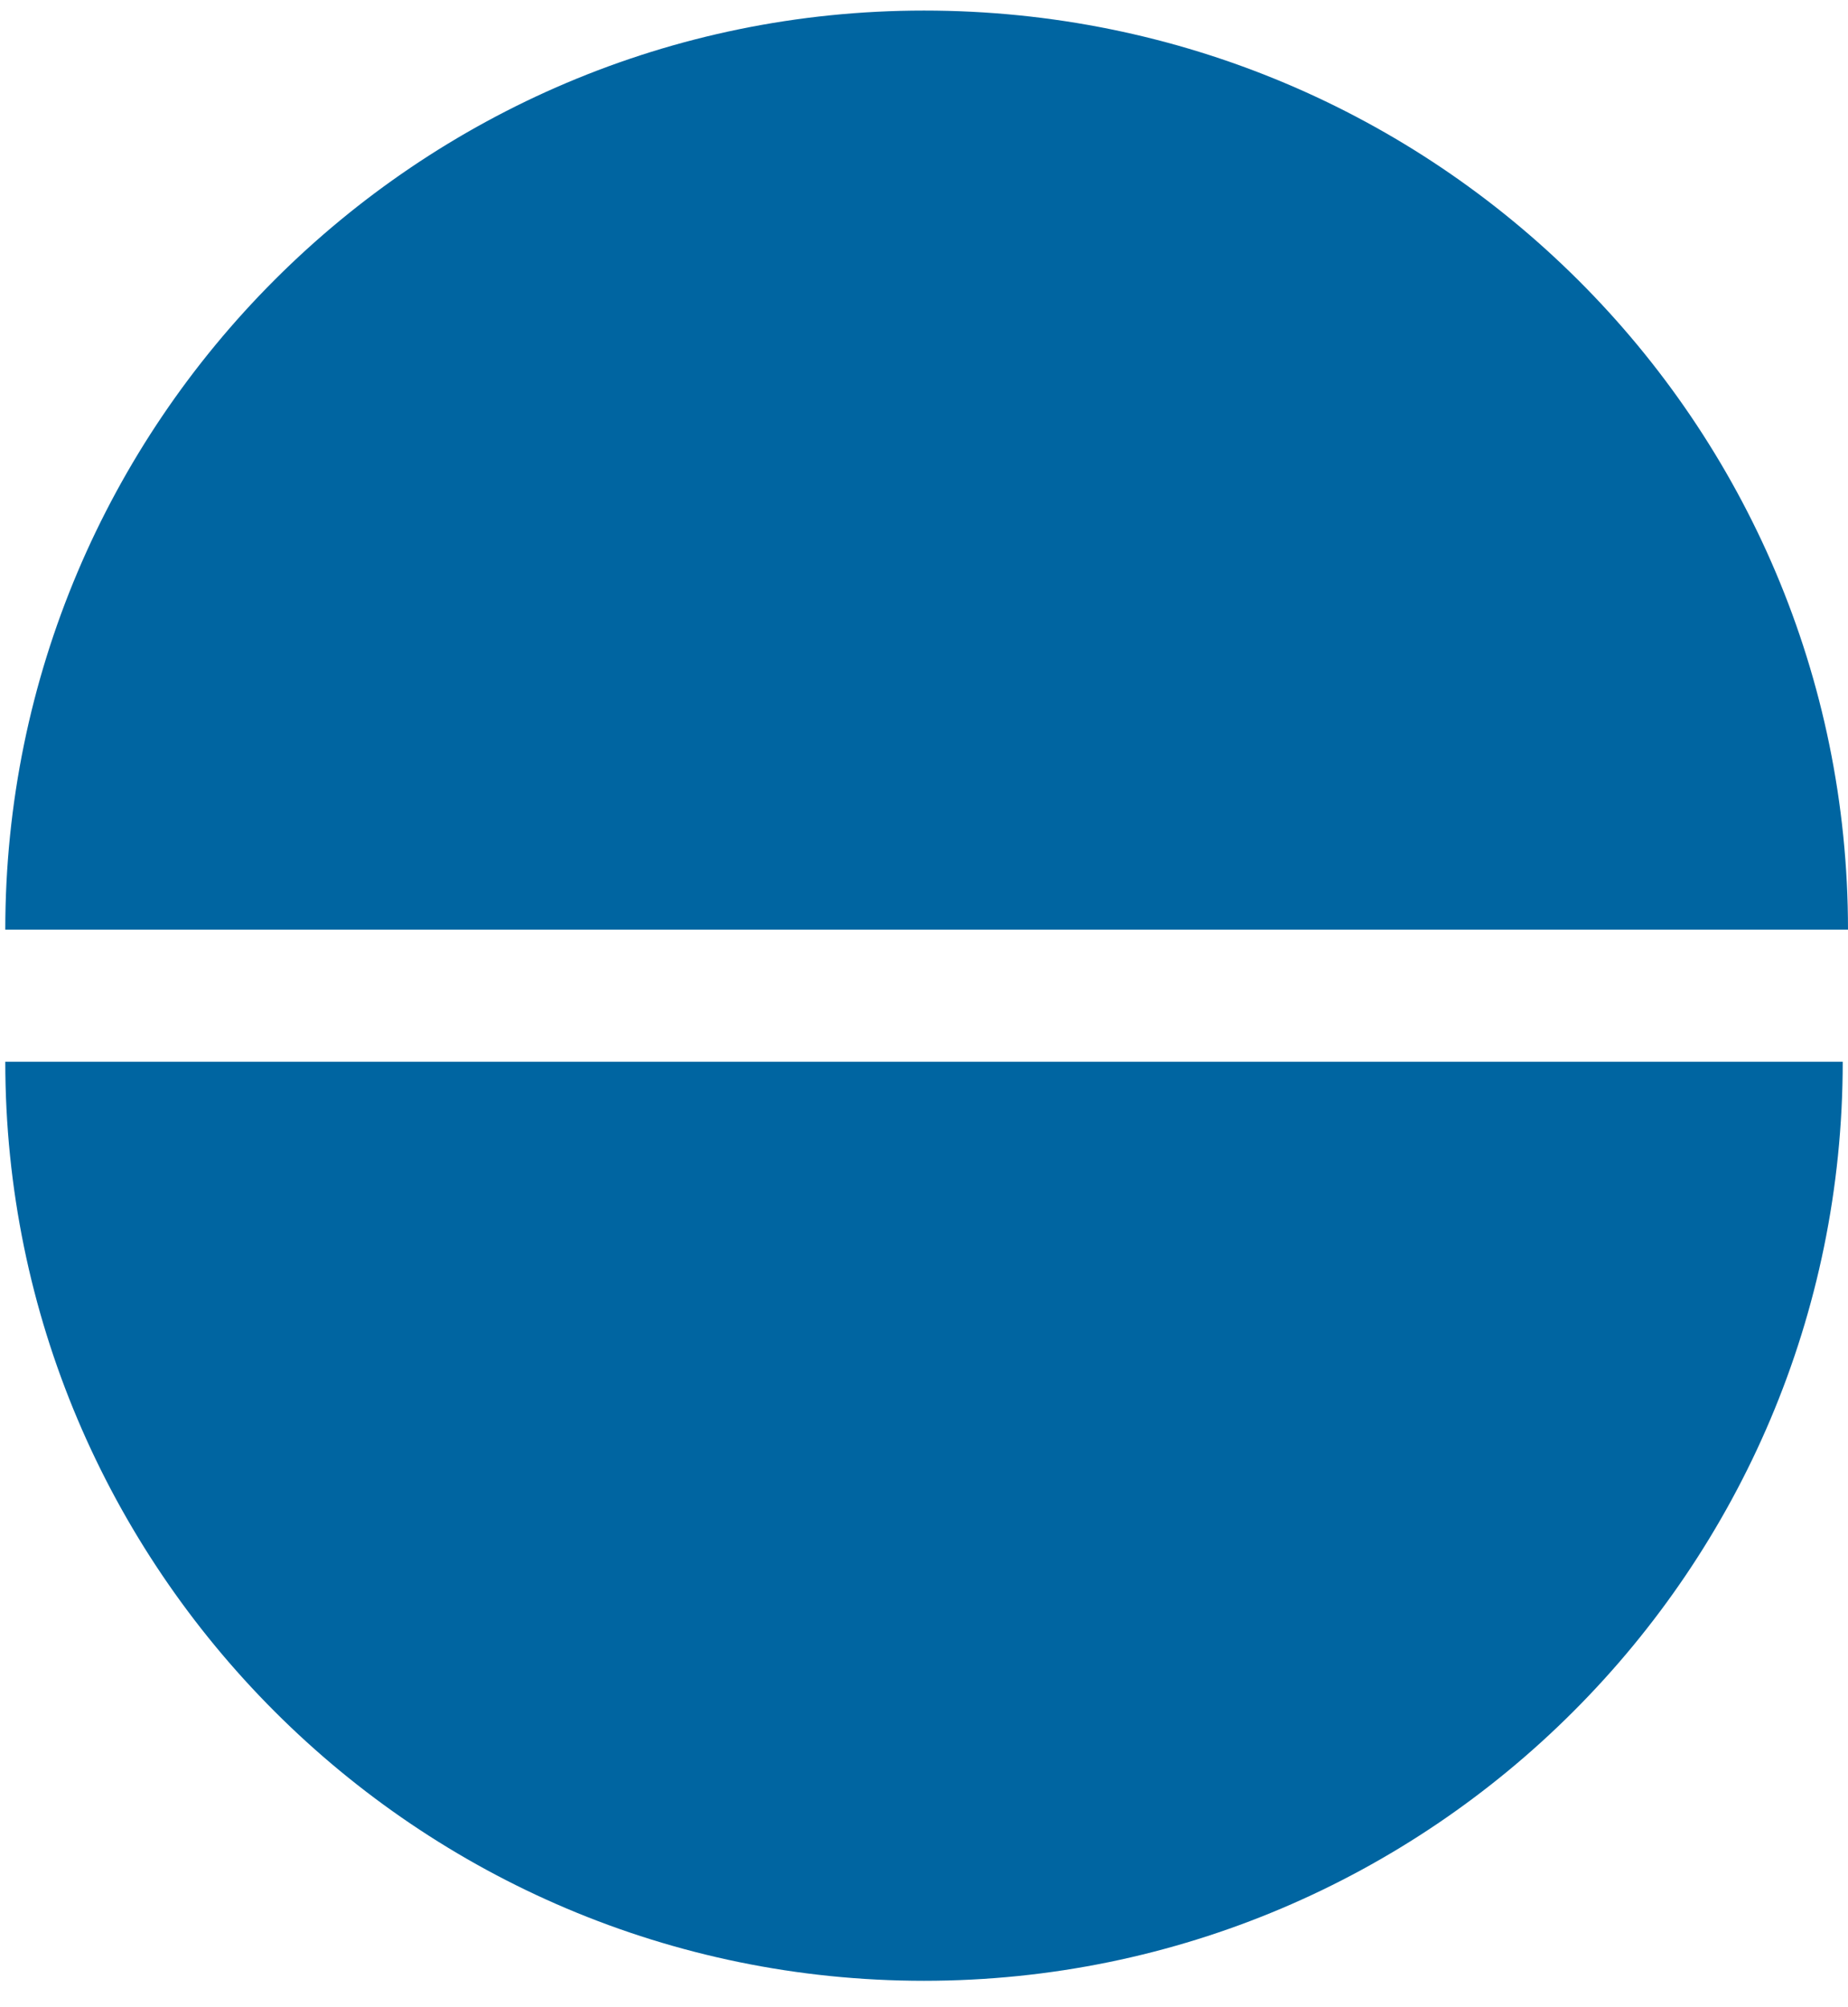 <svg version="1.2" xmlns="http://www.w3.org/2000/svg" viewBox="0 0 35 38" width="35" height="38">
	<title>New Project</title>
	<style>
		.s0 { fill: #0065a1 } 
	</style>
	<path id="Path 4928" class="s0" d="m0.1 17.6c0-9.6 7.8-17.4 17.4-17.4 9.7 0 17.5 7.8 17.5 17.4zm34.8 2.5c0 9.6-7.8 17.4-17.4 17.4-9.6 0-17.4-7.8-17.4-17.4z"/>
</svg>